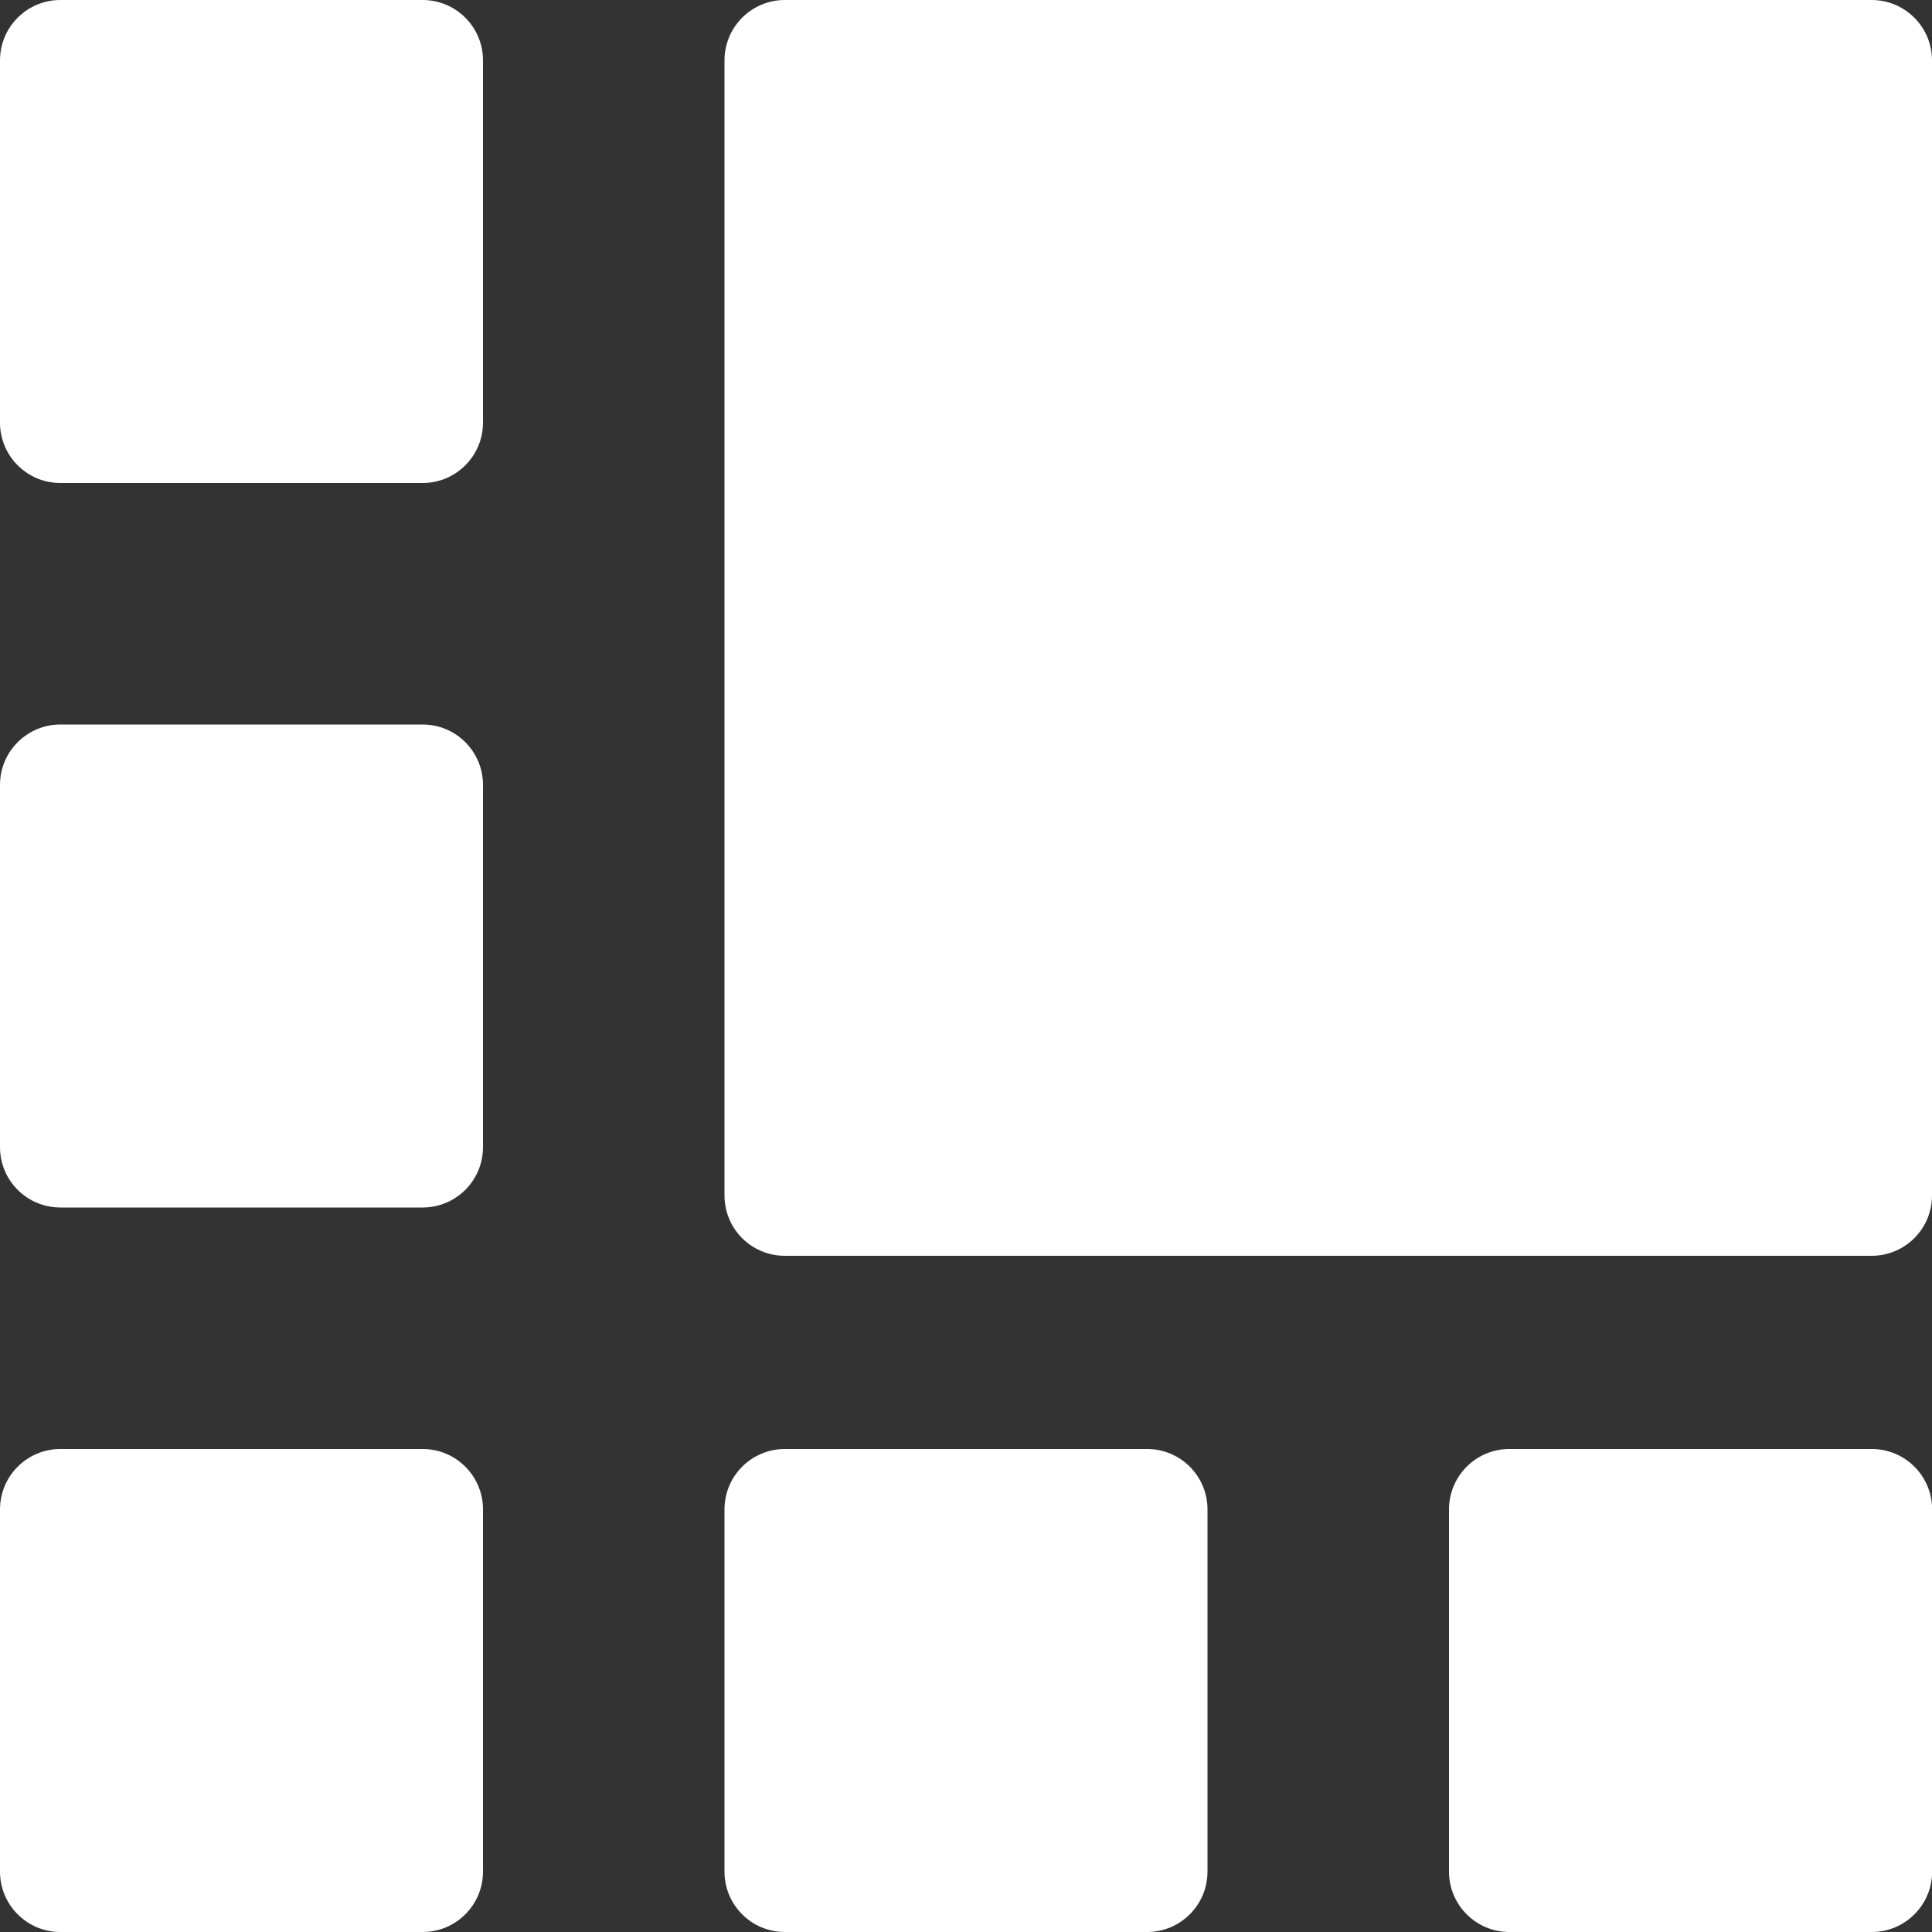 <svg width="16" height="16" viewBox="0 0 16 16" fill="none" xmlns="http://www.w3.org/2000/svg">
<rect x="0" y="0" width="16" height="16" fill="#333333" stroke="none"/>
<path fill-rule="evenodd" clip-rule="evenodd" d="M0.5 0C0.224 0 0 0.224 0 0.5V3.5C0 3.776 0.224 4 0.5 4H3.5C3.776 4 4 3.776 4 3.5V0.5C4 0.224 3.776 0 3.5 0H0.5ZM6.5 0C6.223 0 6 0.224 6 0.5V9.9C6 10.177 6.223 10.4 6.5 10.4H15.5C15.776 10.4 16 10.177 16 9.9V0.5C16 0.224 15.776 0 15.5 0H6.5ZM0 6.5C0 6.224 0.224 6 0.5 6H3.5C3.776 6 4 6.224 4 6.5V9.5C4 9.777 3.776 10 3.5 10H0.5C0.224 10 0 9.777 0 9.5V6.5ZM0.5 12C0.224 12 0 12.224 0 12.5V15.5C0 15.776 0.224 16 0.5 16H3.5C3.776 16 4 15.776 4 15.5V12.5C4 12.224 3.776 12 3.5 12H0.5ZM6 12.5C6 12.224 6.223 12 6.5 12H9.5C9.776 12 10 12.224 10 12.5V15.5C10 15.776 9.776 16 9.5 16H6.5C6.223 16 6 15.776 6 15.5V12.5ZM12.5 12C12.224 12 12 12.224 12 12.5V15.5C12 15.776 12.224 16 12.5 16H15.501C15.777 16 16.001 15.776 16.001 15.5V12.5C16.001 12.224 15.777 12 15.501 12H12.5Z" fill="white"/>
</svg>
